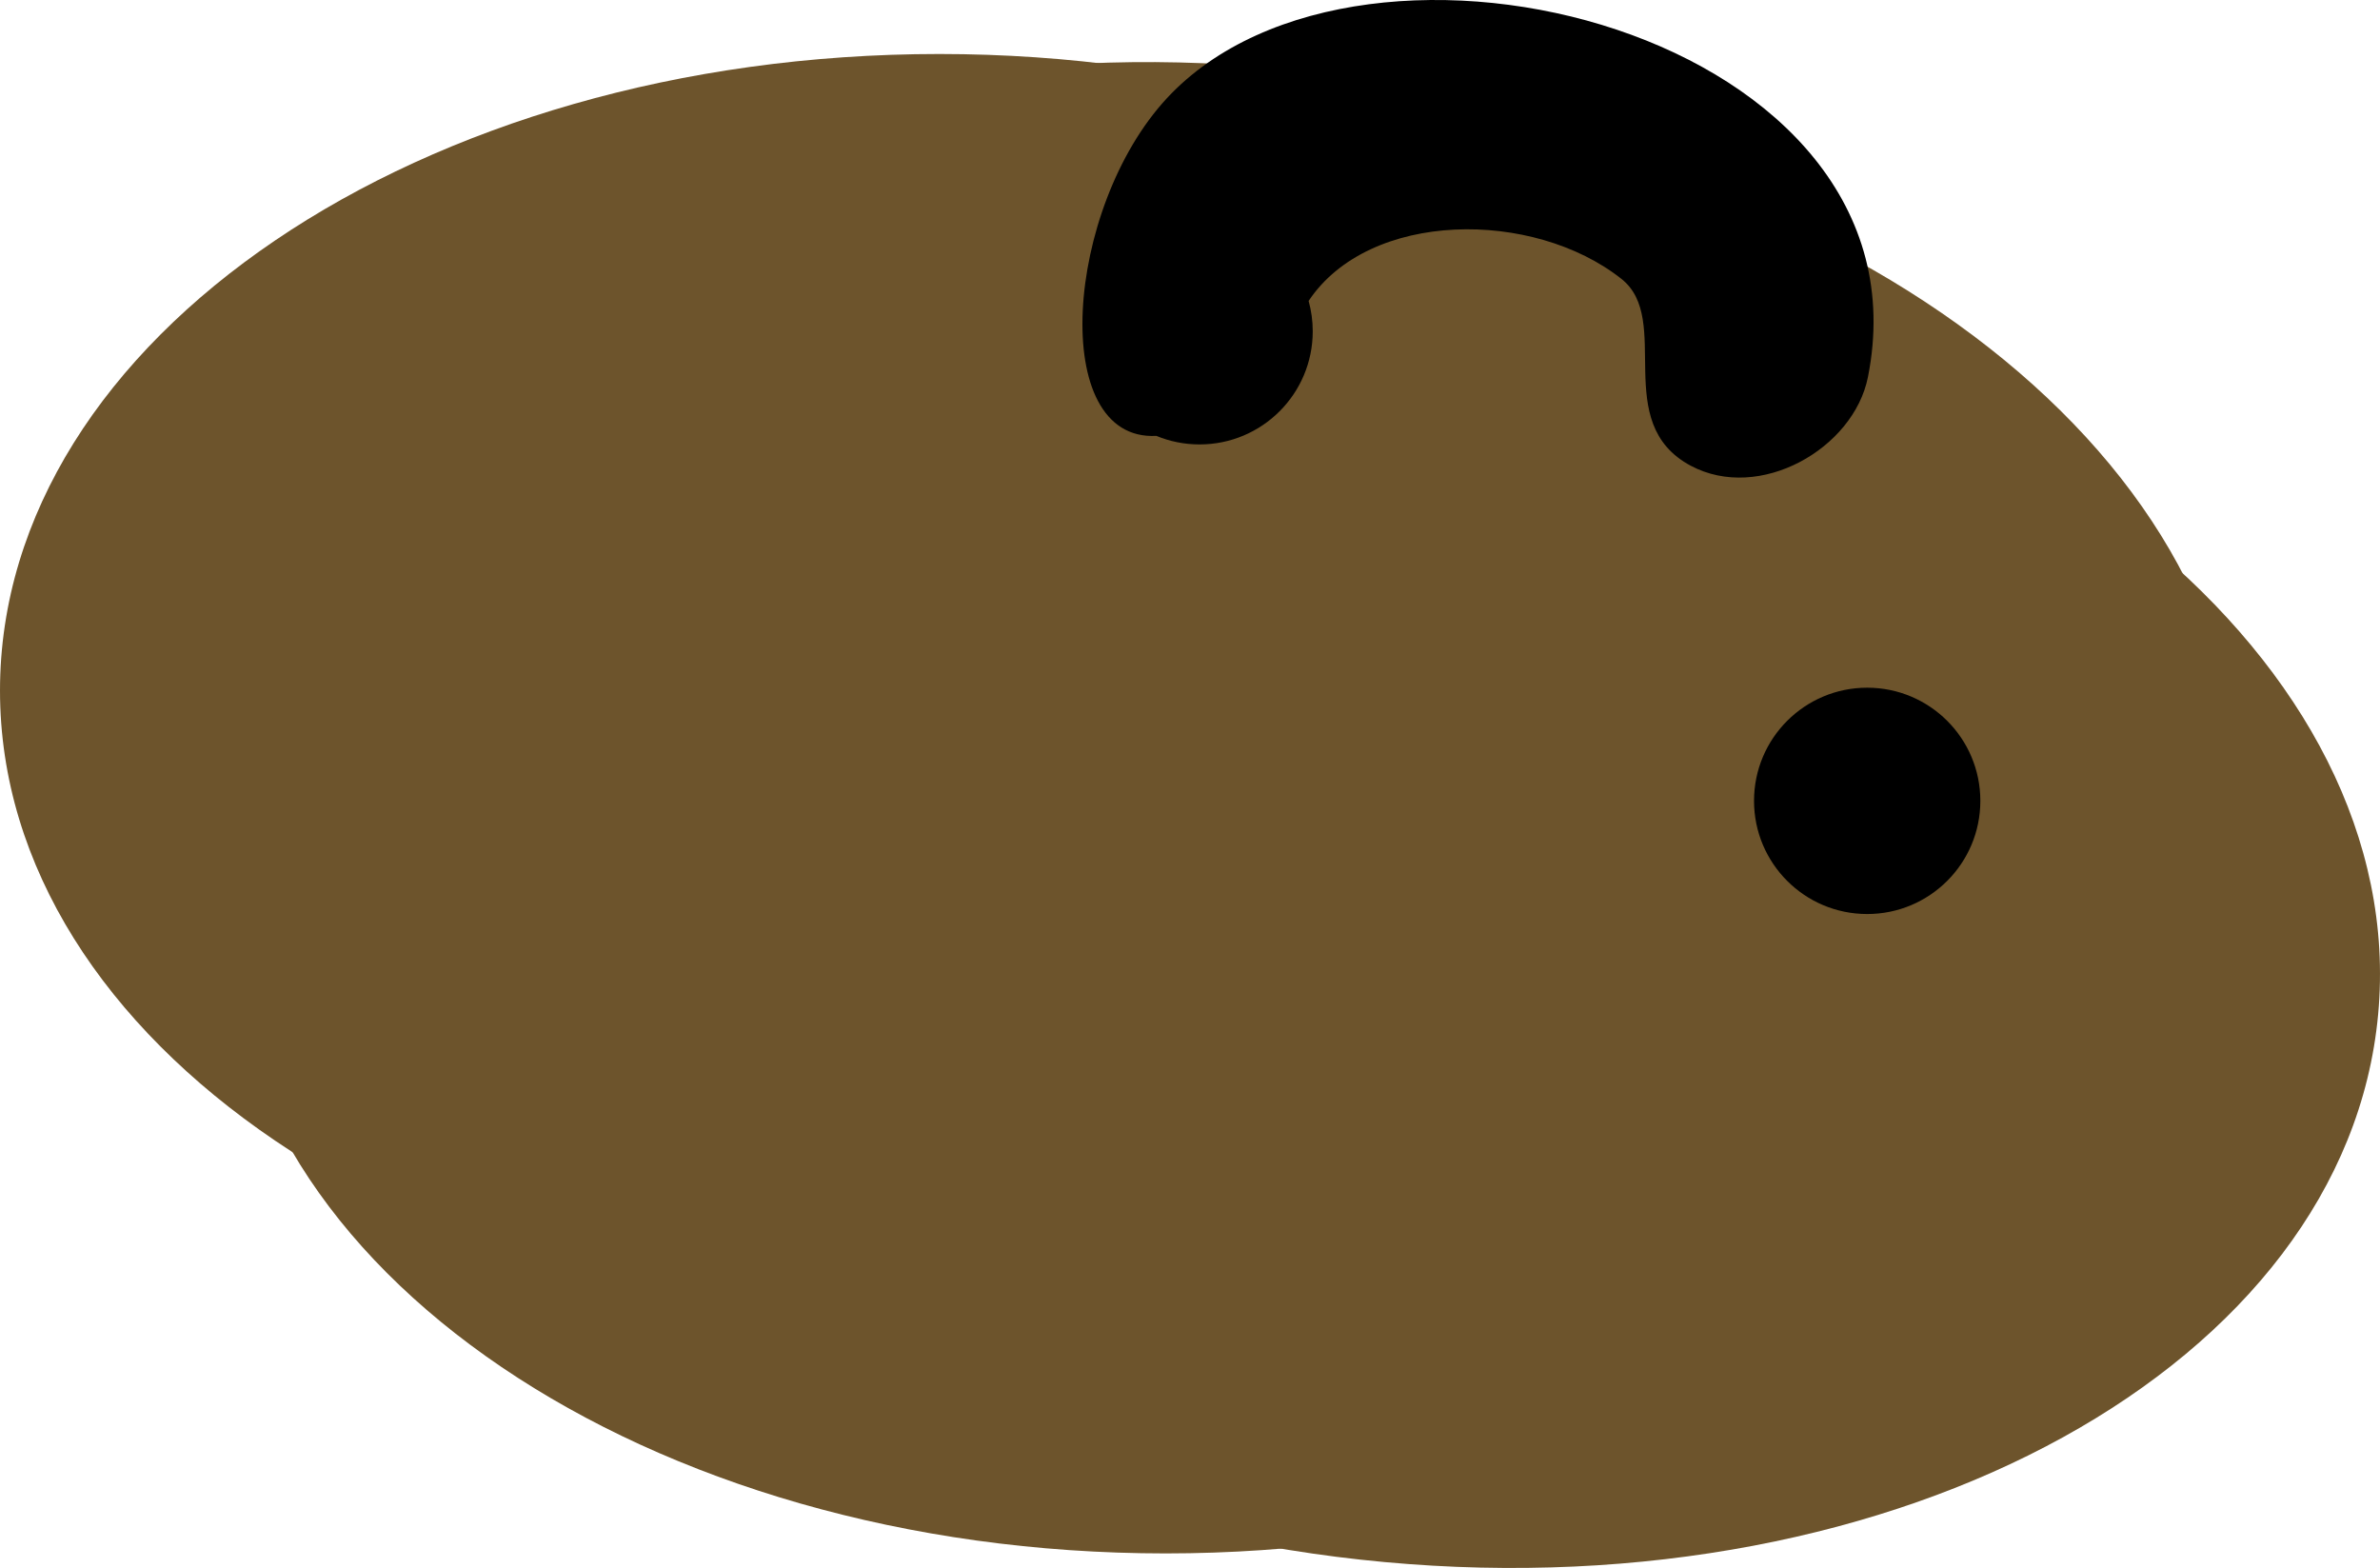<svg version="1.1" xmlns="http://www.w3.org/2000/svg" xmlns:xlink="http://www.w3.org/1999/xlink" width="52.579" height="34.639" viewBox="0,0,52.579,34.639"><g transform="translate(-223.159,-162.605)"><g data-paper-data="{&quot;isPaintingLayer&quot;:true}" fill-rule="nonzero" stroke-linecap="butt" stroke-linejoin="miter" stroke-miterlimit="10" stroke-dasharray="" stroke-dashoffset="0" style="mix-blend-mode: normal"><path d="M264.659,177.86c0,7.766 -9.29,14.062 -20.75,14.062c-11.46,0 -20.75,-6.296 -20.75,-14.062c0,-7.766 9.29,-14.062 20.75,-14.062c11.46,0 20.75,6.296 20.75,14.062z" fill="#6d542c" stroke="#000000" stroke-width="0"/><path d="M270.697,180.012c-0.712,7.734 -10.54,13.152 -21.952,12.101c-11.412,-1.05 -20.086,-8.171 -19.374,-15.905c0.712,-7.734 10.54,-13.152 21.952,-12.101c11.412,1.05 20.086,8.171 19.374,15.905z" fill="#6d542c" stroke="#000000" stroke-width="0"/><path d="M256.909,175.297c0,-1.381 1.119,-2.5 2.5,-2.5c1.381,0 2.5,1.119 2.5,2.5c0,1.381 -1.119,2.5 -2.5,2.5c-1.381,0 -2.5,-1.119 -2.5,-2.5z" fill="#000000" stroke="none" stroke-width="0.5"/><path d="M269.659,182.86c0,7.766 -9.29,14.062 -20.75,14.062c-11.46,0 -20.75,-6.296 -20.75,-14.062c0,-7.766 9.29,-14.062 20.75,-14.062c11.46,0 20.75,6.296 20.75,14.062z" fill="#6d542c" stroke="#000000" stroke-width="0"/><path d="M275.697,185.012c-0.712,7.734 -10.54,13.152 -21.952,12.101c-11.412,-1.05 -20.086,-8.171 -19.374,-15.905c0.712,-7.734 10.54,-13.152 21.952,-12.101c11.412,1.05 20.086,8.171 19.374,15.905z" fill="#6d542c" stroke="#000000" stroke-width="0"/><path d="M272.572,181.012c-0.712,7.734 -10.54,13.152 -21.952,12.101c-11.412,-1.05 -20.086,-8.171 -19.374,-15.905c0.712,-7.734 10.54,-13.152 21.952,-12.101c11.412,1.05 20.086,8.171 19.374,15.905z" fill="#6d542c" stroke="#000000" stroke-width="0"/><path d="M248.938,164.775c4.34,-4.677 16.999,-1.416 15.487,6.162c-0.316,1.582 -2.396,2.766 -3.913,1.957c-1.78,-0.949 -0.393,-3.226 -1.531,-4.127c-1.949,-1.544 -5.572,-1.524 -6.912,0.486c0.059,0.213 0.091,0.438 0.091,0.67c0,1.381 -1.119,2.5 -2.5,2.5c-0.338,0 -0.661,-0.067 -0.955,-0.189c-2.388,0.129 -2.025,-5.025 0.233,-7.459z" fill="#000000" stroke="none" stroke-width="0.5"/><path d="M261.909,180.297c0,-1.381 1.119,-2.5 2.5,-2.5c1.381,0 2.5,1.119 2.5,2.5c0,1.381 -1.119,2.5 -2.5,2.5c-1.381,0 -2.5,-1.119 -2.5,-2.5z" fill="#000000" stroke="none" stroke-width="0.5"/></g></g></svg>